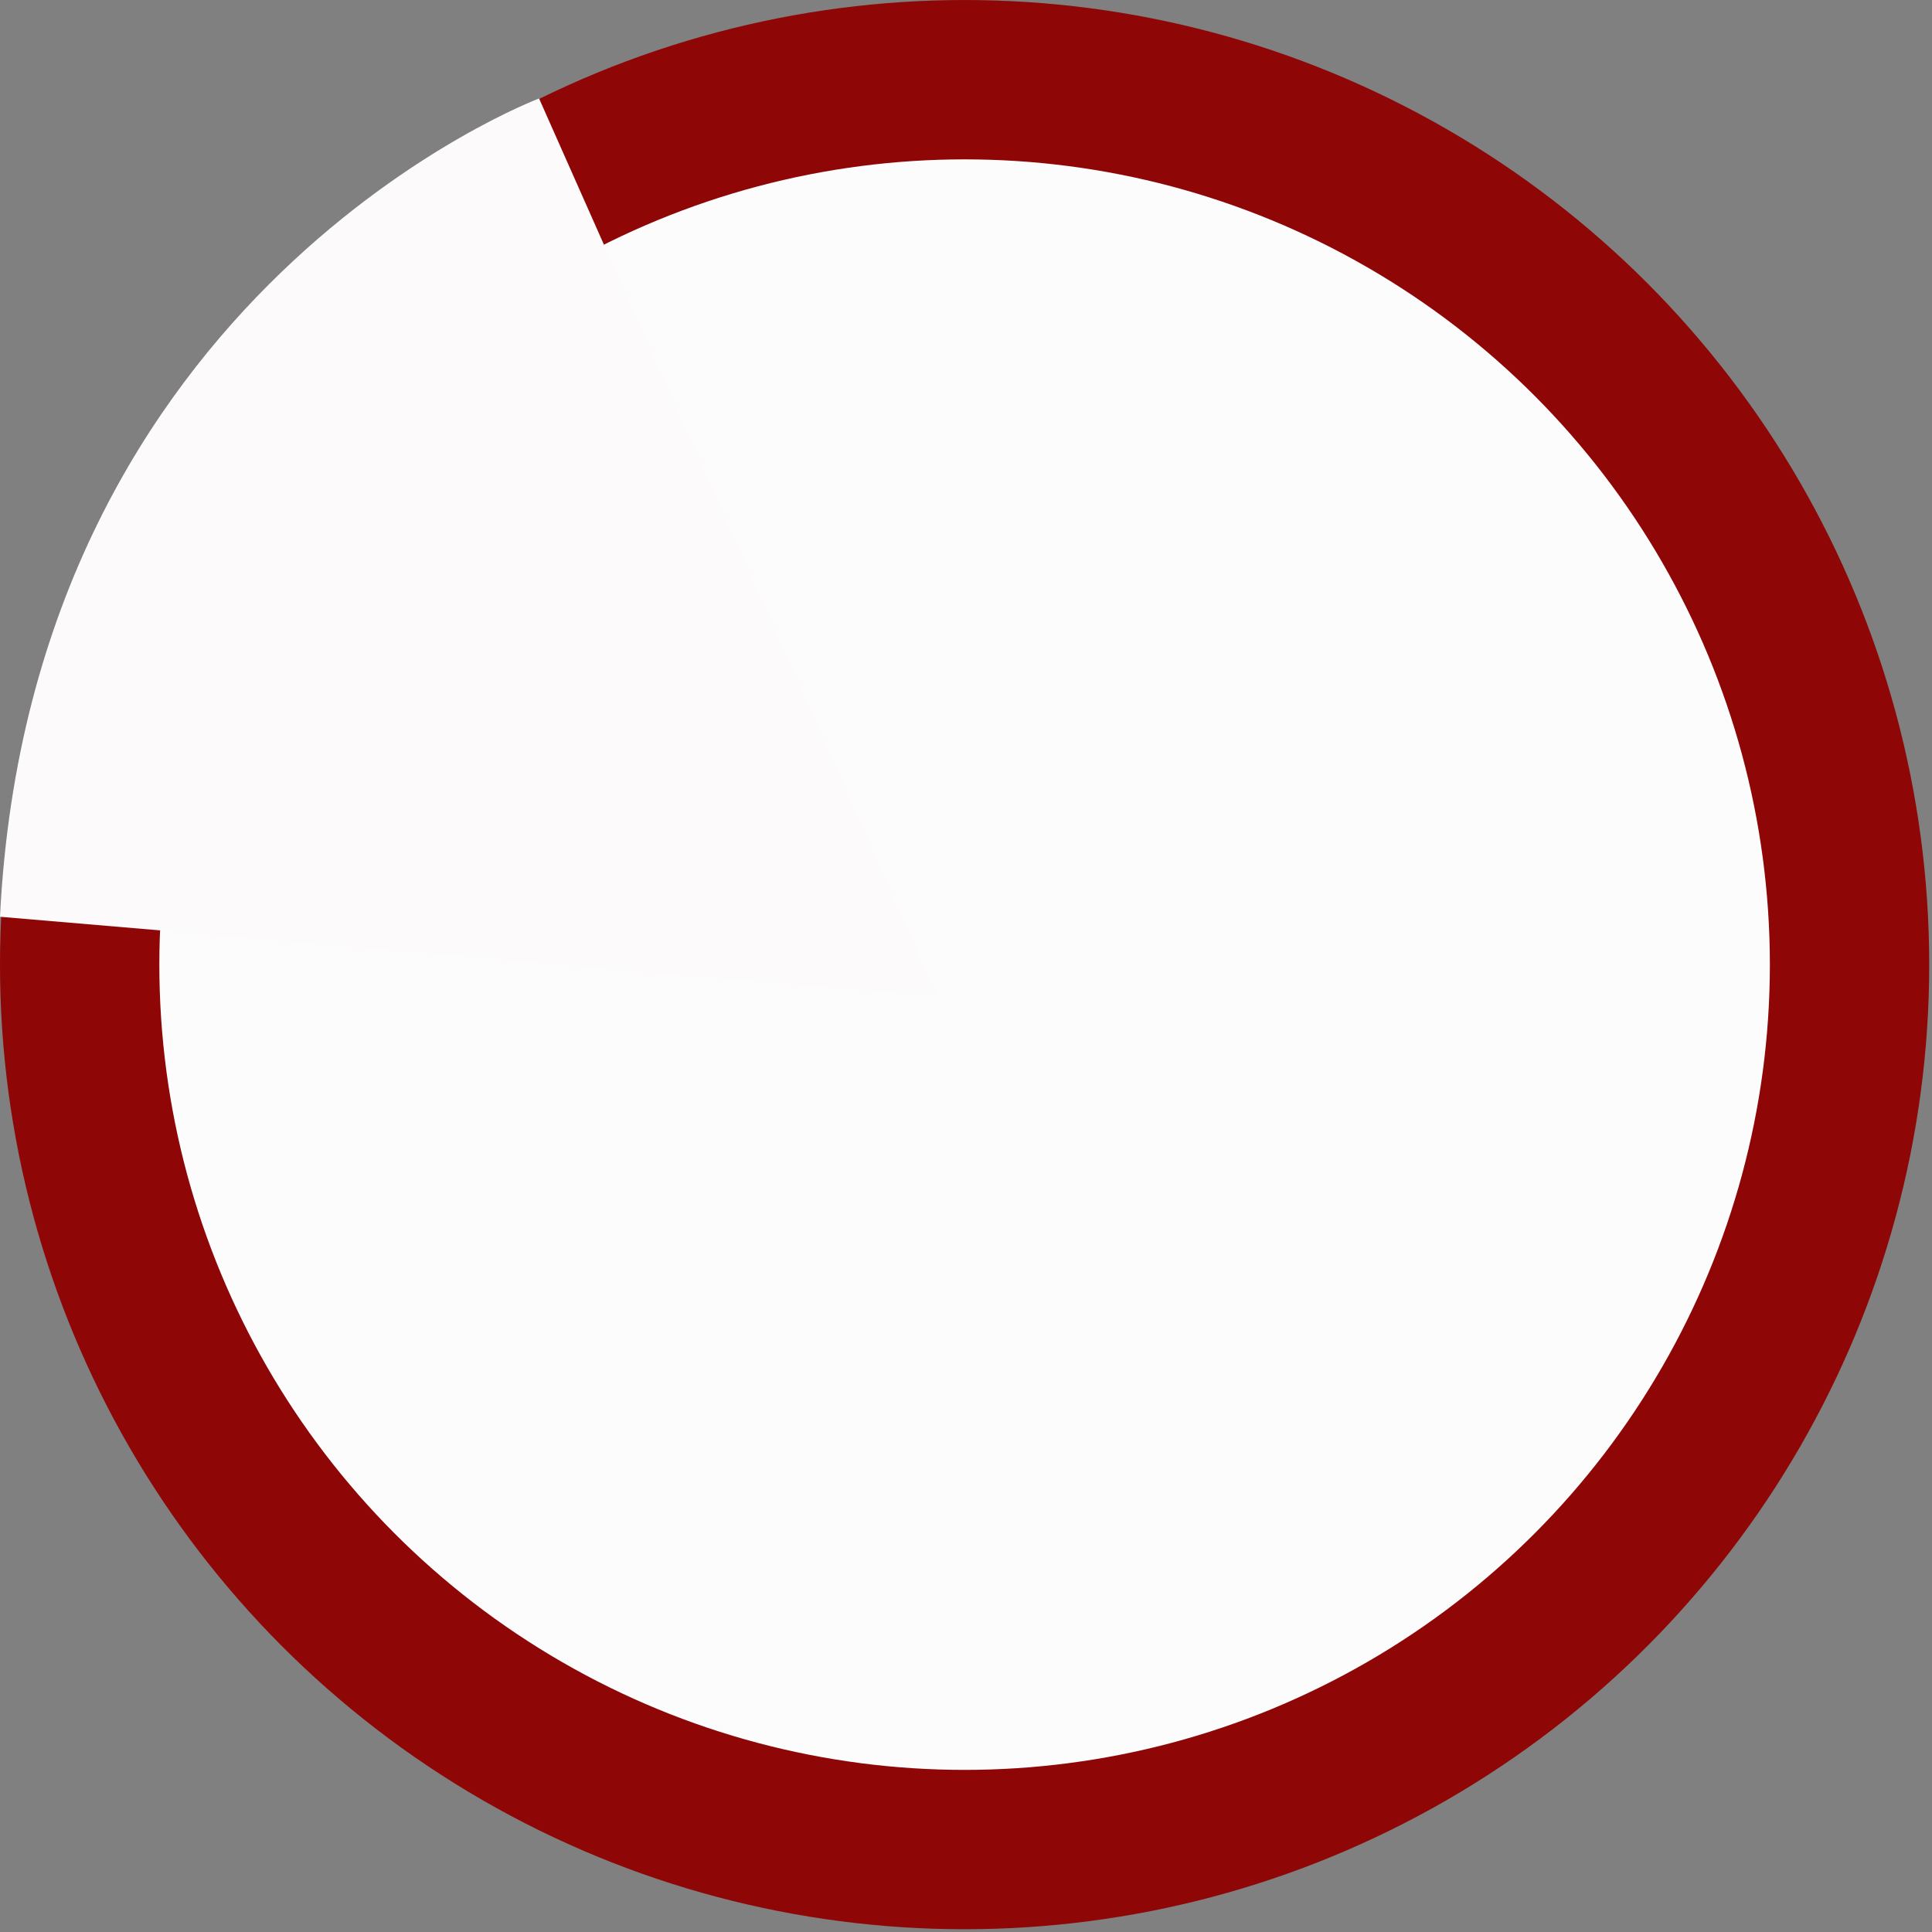<?xml version="1.0" encoding="utf-8"?>
<!-- Generator: Adobe Illustrator 14.0.0, SVG Export Plug-In  -->
<!DOCTYPE svg PUBLIC "-//W3C//DTD SVG 1.1//EN" "http://www.w3.org/Graphics/SVG/1.1/DTD/svg11.dtd">
<svg version="1.1"
	 xmlns="http://www.w3.org/2000/svg" xmlns:xlink="http://www.w3.org/1999/xlink" xmlns:a="http://ns.adobe.com/AdobeSVGViewerExtensions/3.0/"
	 x="0px" y="0px" width="97px" height="97px" viewBox="0 0 97 97" enable-background="new 0 0 97 97" xml:space="preserve">
<rect x="0" y="0" width="97" height="97" fill="#808080" stroke="none"/>
<defs>
</defs>
<circle fill="#FCFCFC" stroke="#8E0606" stroke-width="8" cx="48.43" cy="48.431" r="44.43"/>
<path fill="#FCFAFA" d="M47.072,50.034L0,46.028c1.555-31.5,27.065-41.084,27.065-41.084L47.072,50.034z"/>
</svg>
